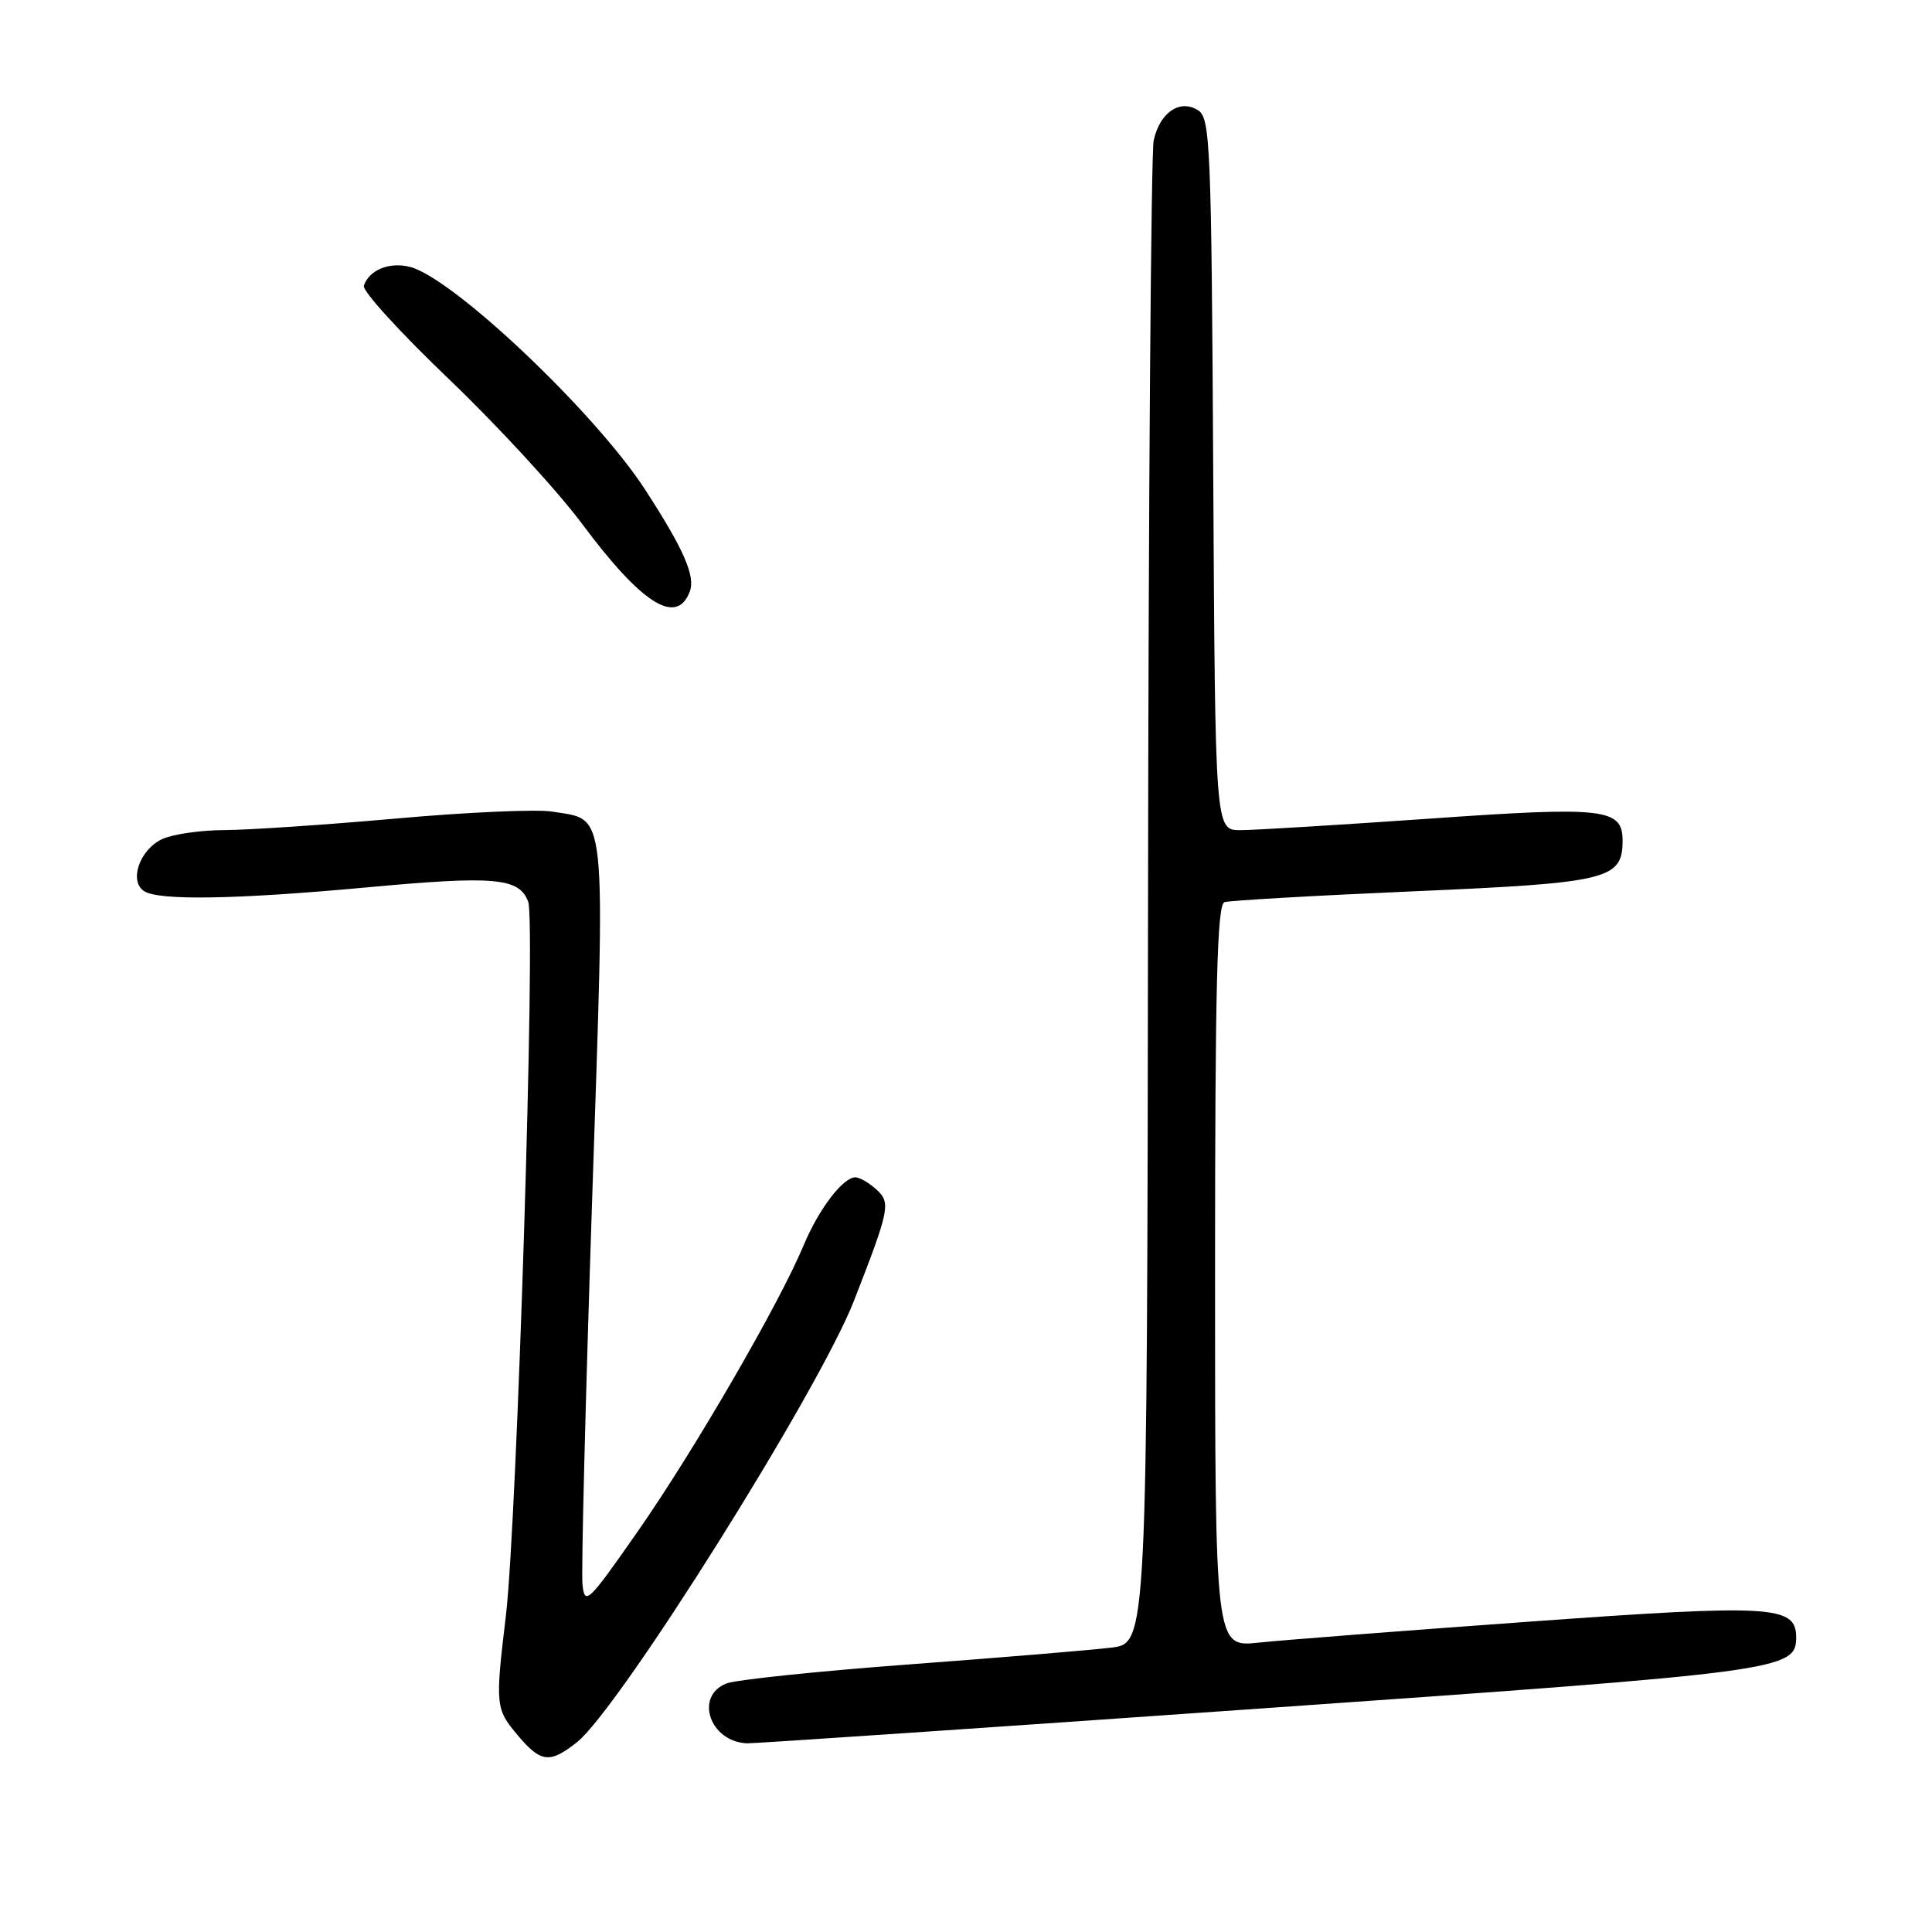 <?xml version="1.0" encoding="UTF-8" standalone="no"?>
<!DOCTYPE svg PUBLIC "-//W3C//DTD SVG 1.1//EN" "http://www.w3.org/Graphics/SVG/1.1/DTD/svg11.dtd" >
<svg xmlns="http://www.w3.org/2000/svg" xmlns:xlink="http://www.w3.org/1999/xlink" version="1.1" viewBox="0 0 256 256">
 <g >
 <path fill="currentColor"
d=" M 76.42 230.88 C 82.00 226.50 108.53 184.23 113.15 172.37 C 117.91 160.15 118.07 159.37 116.08 157.57 C 115.12 156.71 113.89 156.00 113.35 156.00 C 111.70 156.00 108.49 160.21 106.49 165.00 C 103.26 172.75 92.06 192.06 84.63 202.74 C 77.91 212.38 77.48 212.80 77.18 209.93 C 77.01 208.25 77.58 185.46 78.45 159.29 C 80.23 105.98 80.51 108.76 73.16 107.54 C 71.15 107.21 61.85 107.62 52.50 108.46 C 43.15 109.29 32.93 109.98 29.80 109.99 C 26.66 109.99 22.94 110.53 21.52 111.17 C 18.51 112.54 17.04 116.78 19.11 118.09 C 21.11 119.35 31.28 119.18 48.54 117.59 C 65.59 116.01 68.78 116.30 69.99 119.48 C 71.00 122.14 68.51 201.73 67.03 214.11 C 65.61 225.97 65.66 226.44 68.59 229.92 C 71.65 233.56 72.83 233.71 76.42 230.88 Z  M 167.00 226.39 C 236.19 221.55 238.00 221.31 238.00 216.96 C 238.00 212.74 234.90 212.55 202.76 214.87 C 186.12 216.07 169.91 217.32 166.75 217.66 C 161.00 218.26 161.00 218.26 161.00 169.10 C 161.00 130.65 161.27 119.85 162.25 119.54 C 162.94 119.32 174.25 118.67 187.38 118.10 C 213.12 116.99 215.00 116.53 215.00 111.38 C 215.00 107.11 212.61 106.84 189.36 108.48 C 177.44 109.31 166.18 110.00 164.35 110.00 C 161.02 110.00 161.02 110.00 160.76 62.86 C 160.52 19.22 160.37 15.64 158.75 14.61 C 156.34 13.09 153.68 14.90 152.87 18.61 C 152.52 20.20 152.18 65.65 152.12 119.62 C 152.00 217.74 152.00 217.74 147.25 218.32 C 144.64 218.64 132.60 219.64 120.50 220.54 C 108.40 221.44 97.49 222.58 96.25 223.07 C 91.98 224.76 94.07 230.81 99.00 231.00 C 99.83 231.03 130.43 228.96 167.00 226.39 Z  M 91.39 78.41 C 92.18 76.38 90.63 72.82 85.53 64.95 C 78.90 54.69 60.01 36.79 54.30 35.36 C 51.58 34.68 48.91 35.77 48.21 37.86 C 47.99 38.54 53.06 44.10 59.48 50.23 C 65.89 56.36 73.83 64.99 77.12 69.40 C 85.03 80.03 89.65 82.95 91.39 78.41 Z "/>
</g>
</svg>